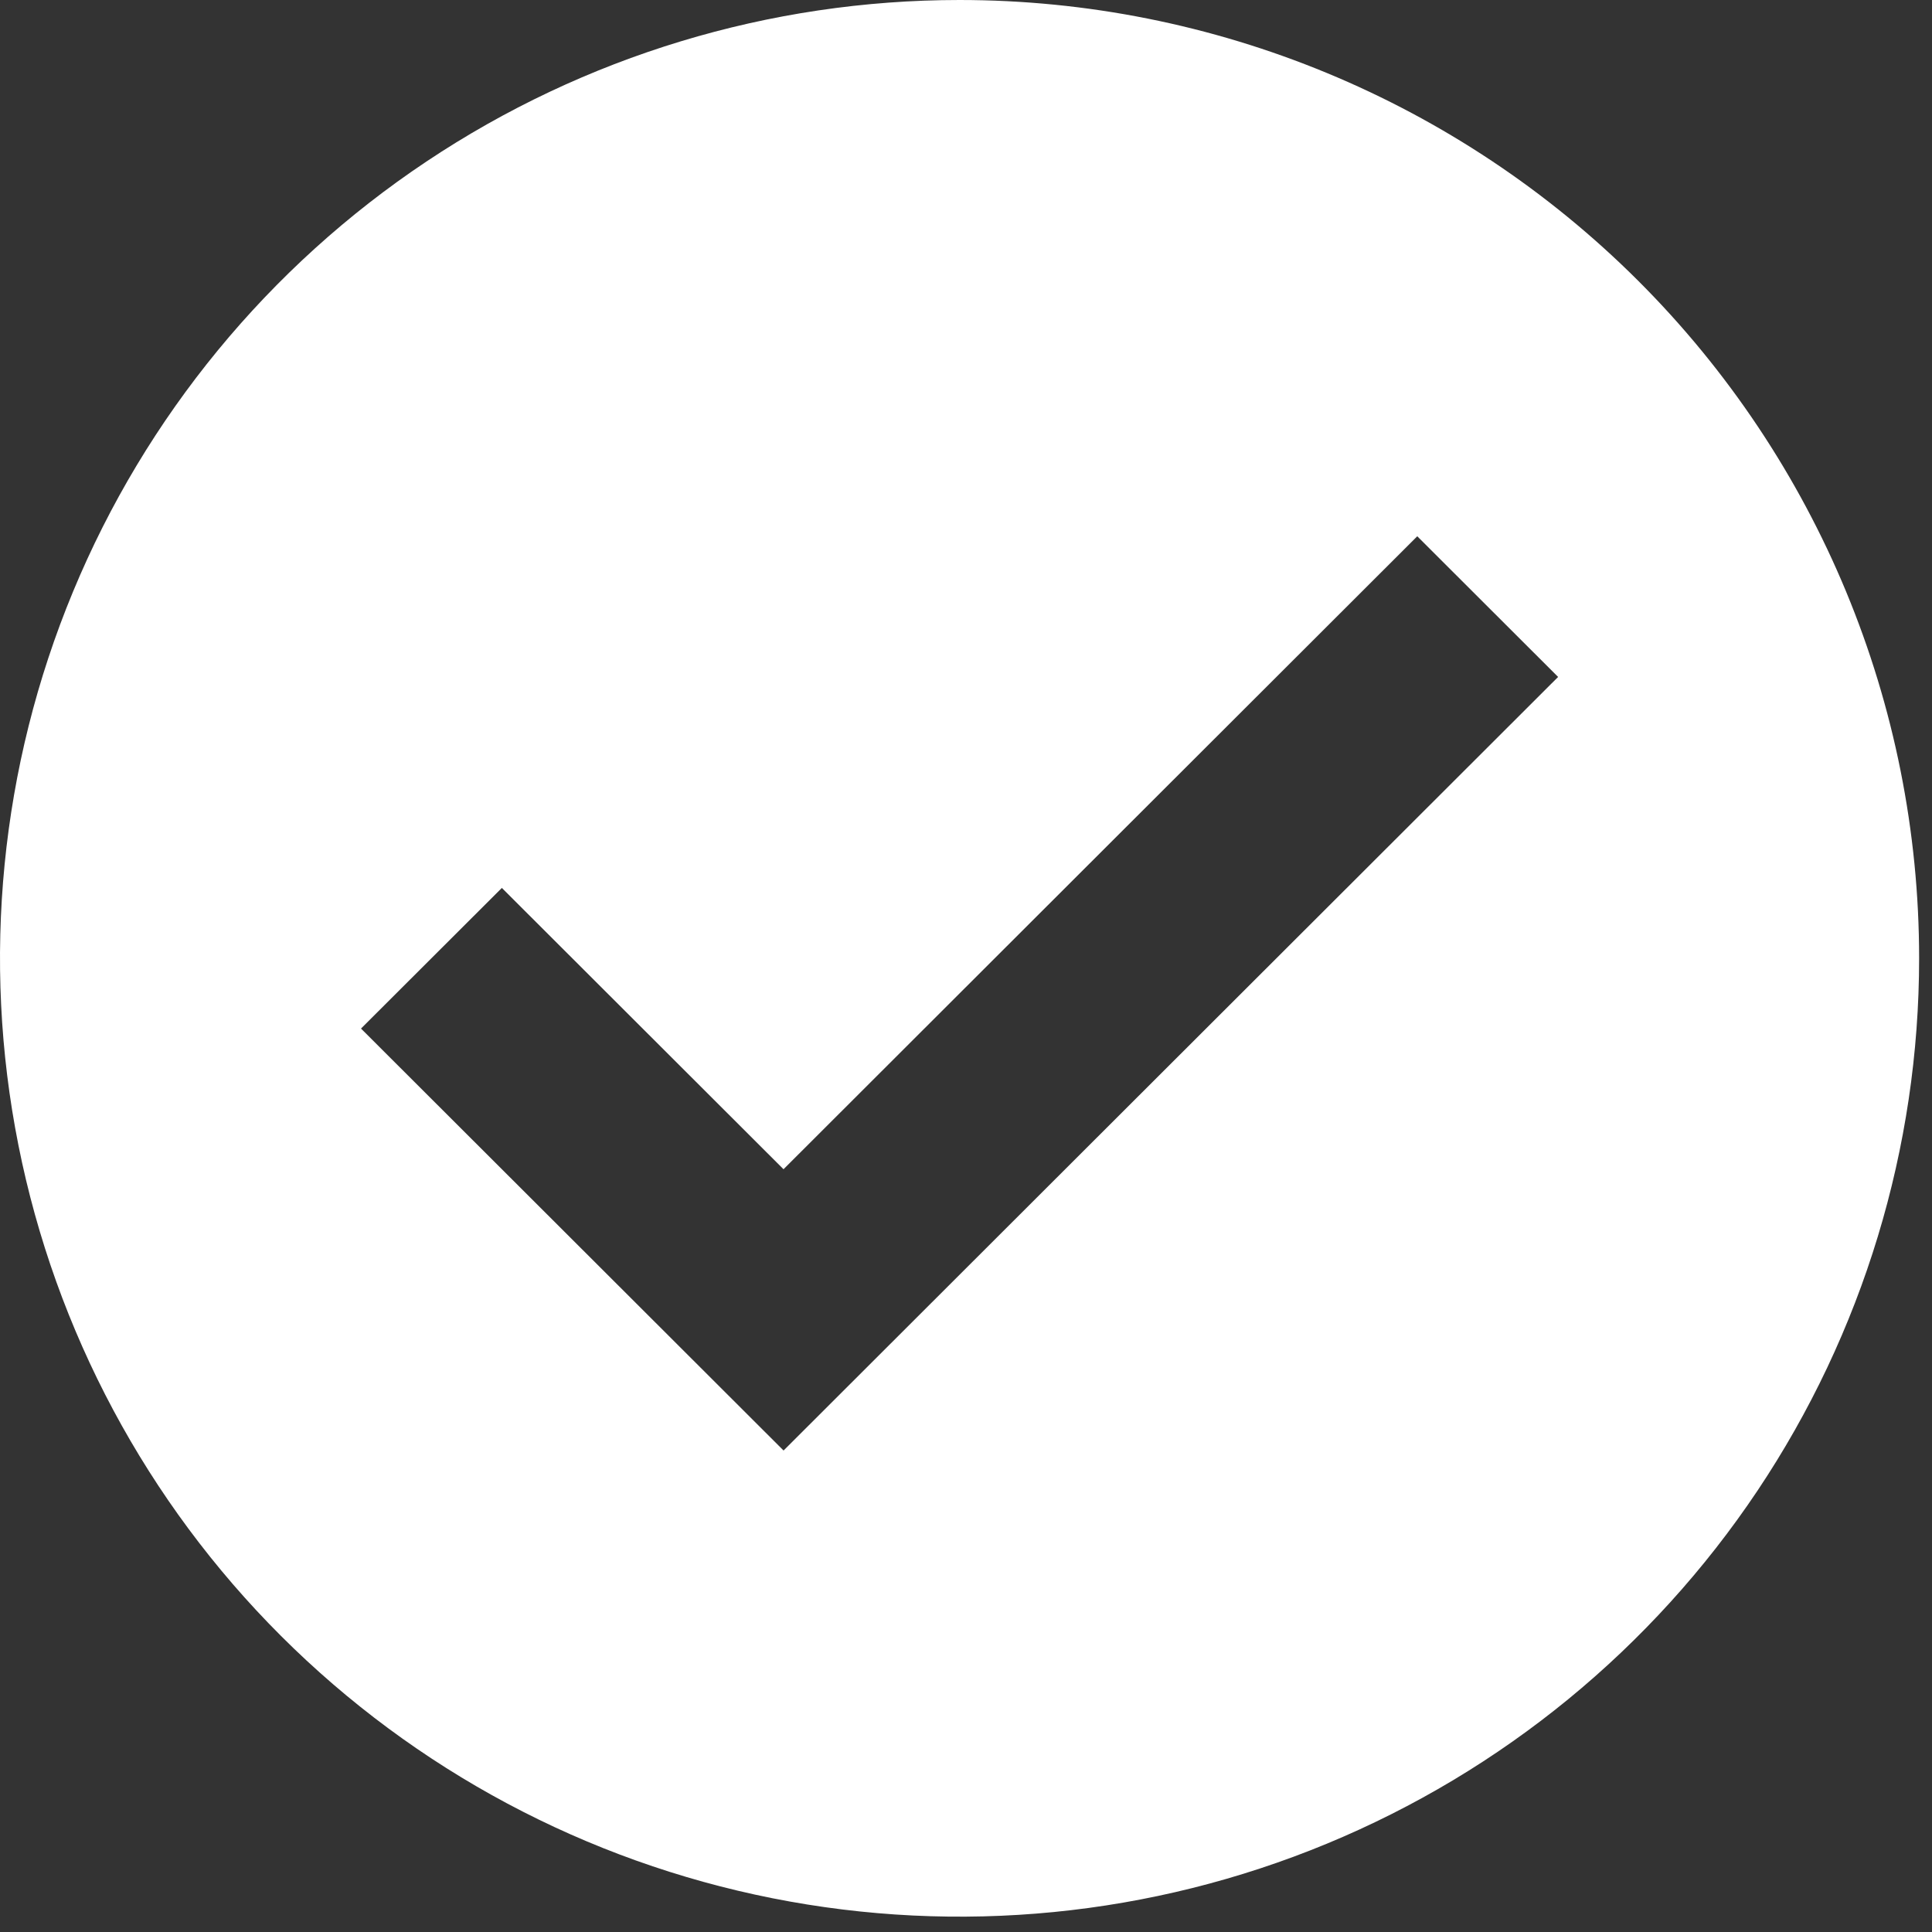 <svg width="42" height="42" viewBox="0 0 42 42" fill="none" xmlns="http://www.w3.org/2000/svg">
<rect x="0" y="0" width="42" height="42" fill="#333333" stroke="none"/>
<path d="M20.86 0C16.734 0 12.701 1.222 9.271 3.511C5.84 5.8 3.167 9.054 1.588 12.861C0.009 16.668 -0.404 20.856 0.401 24.898C1.206 28.939 3.192 32.651 6.11 35.565C9.027 38.478 12.744 40.462 16.791 41.266C20.837 42.07 25.031 41.658 28.843 40.081C32.655 38.504 35.913 35.834 38.205 32.408C40.497 28.982 41.72 24.954 41.72 20.833C41.72 15.308 39.523 10.009 35.611 6.102C31.698 2.195 26.393 0 20.86 0ZM17.034 31.533L7.848 22.36L10.91 19.303L17.033 25.418L30.81 11.658L33.872 14.716L17.034 31.533Z" fill="white"/>
</svg>

